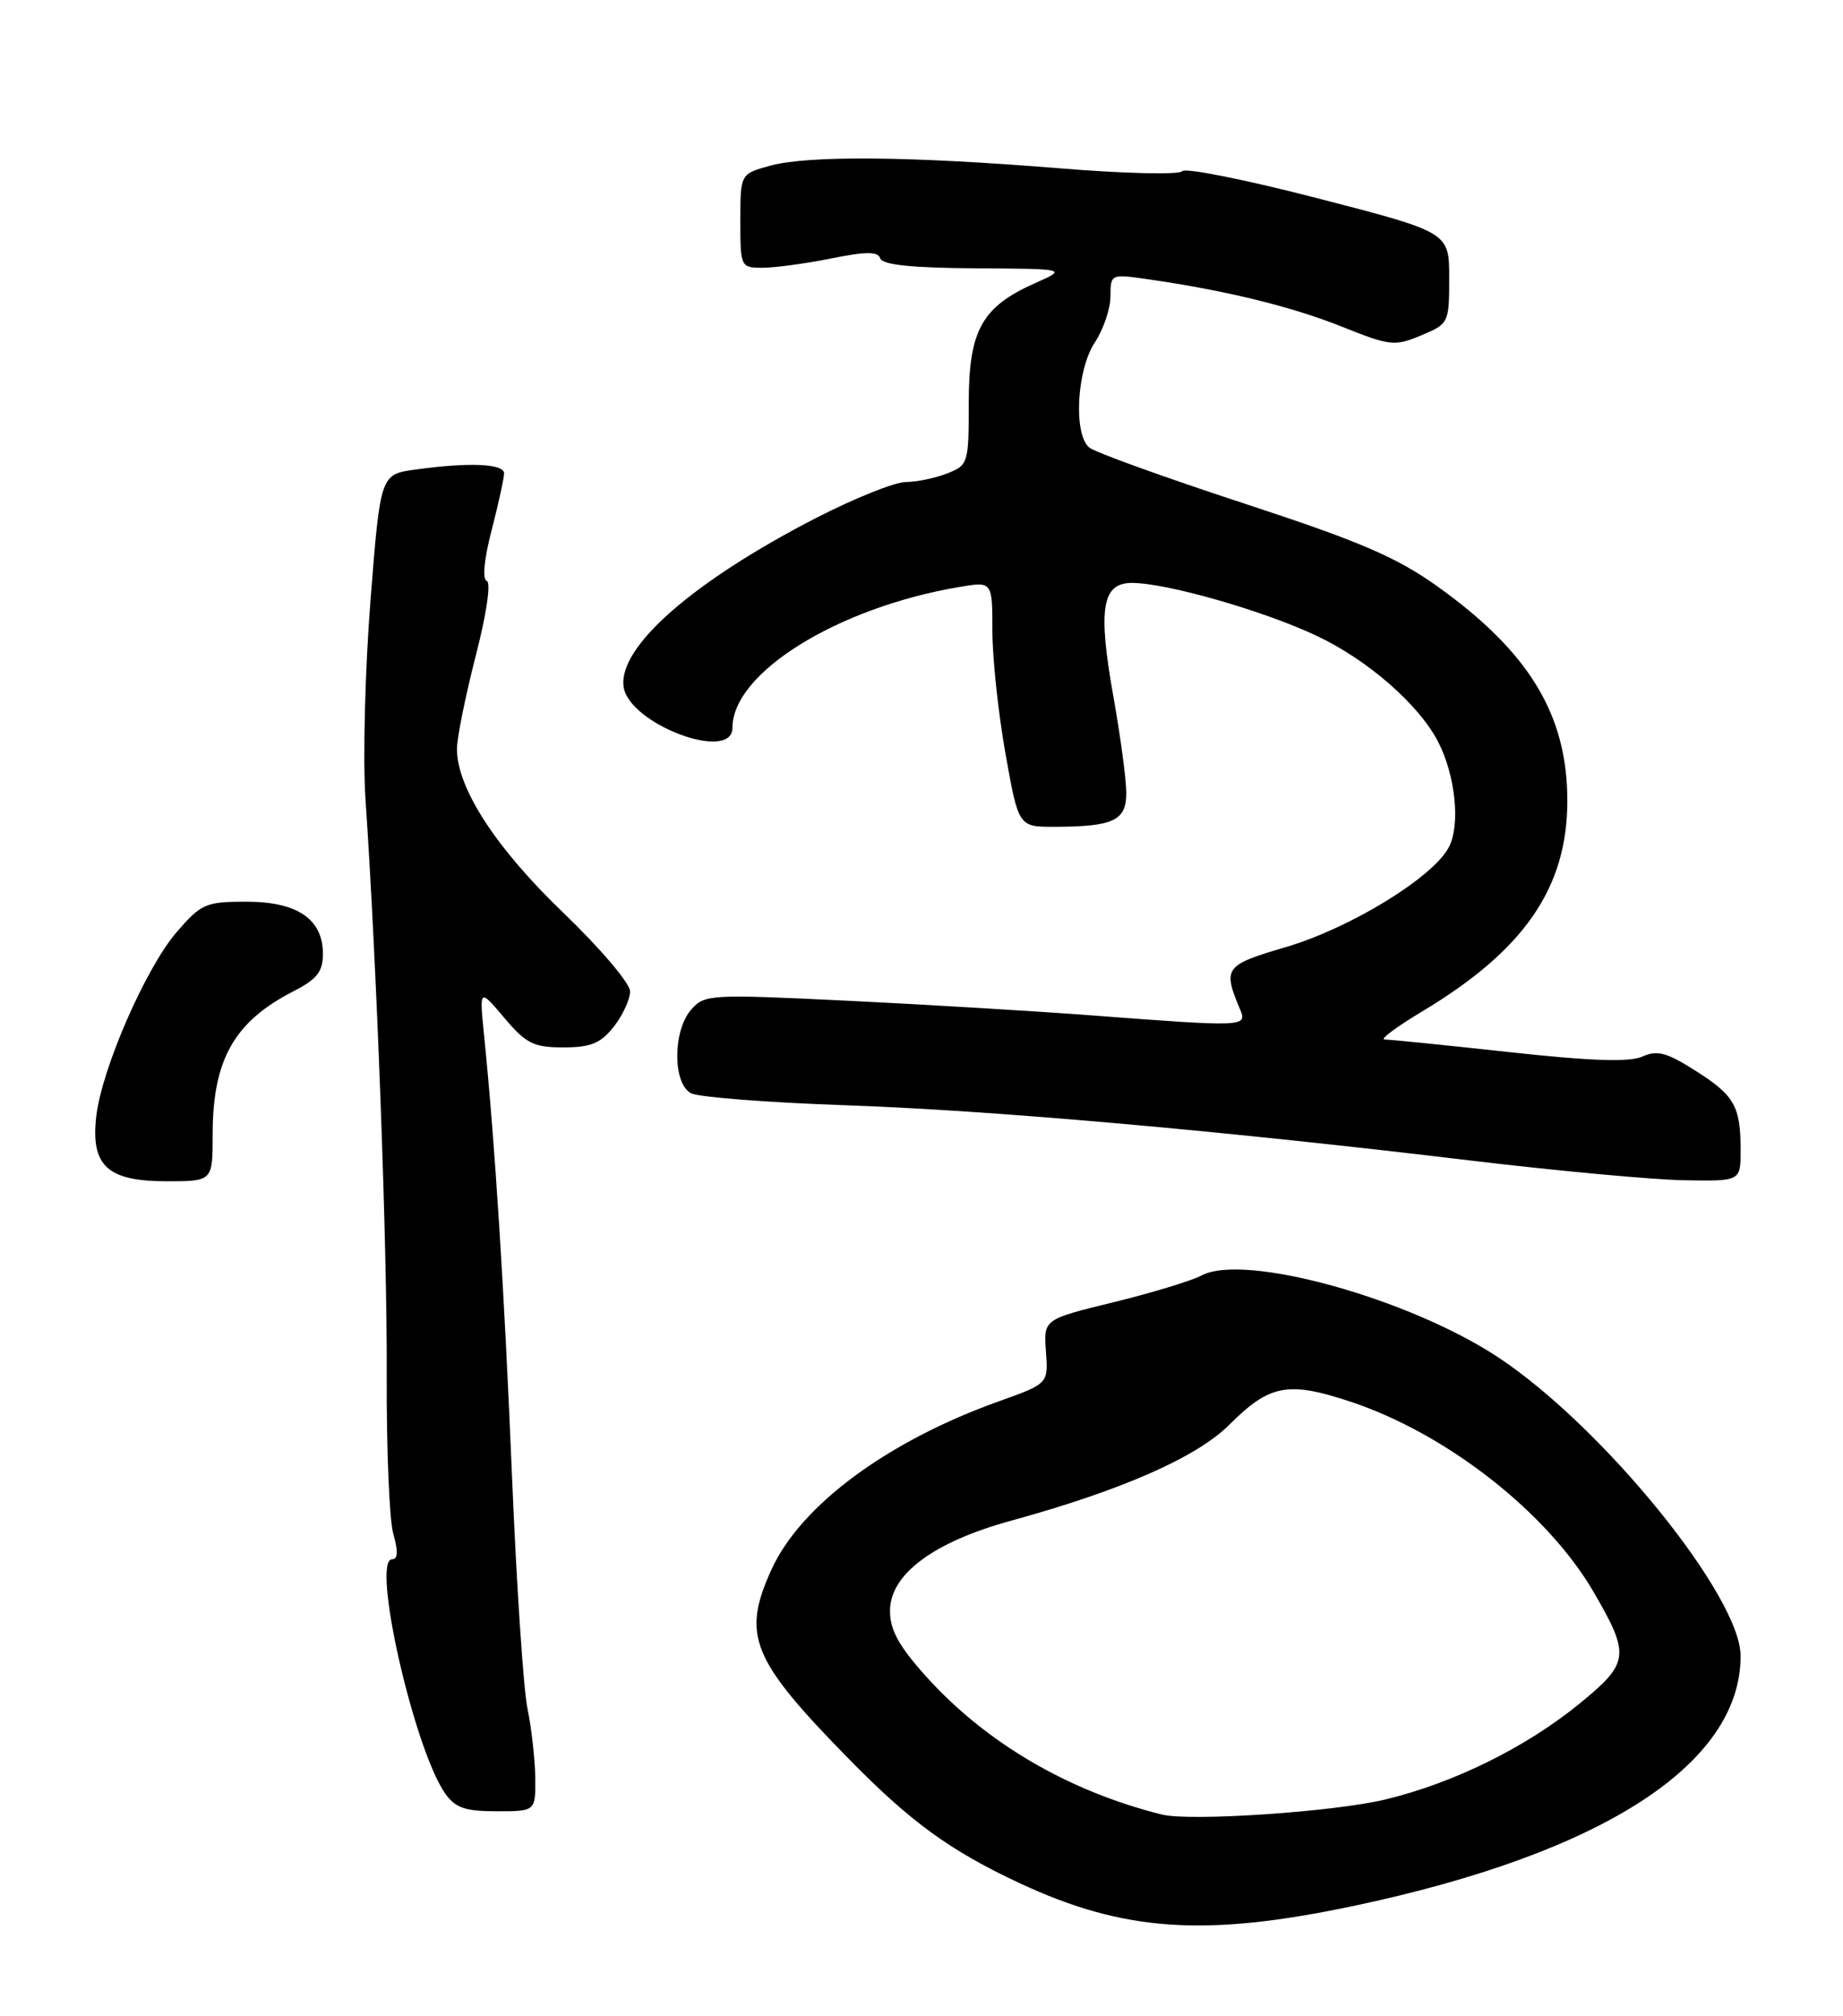 <?xml version="1.0" encoding="UTF-8" standalone="no"?>
<!DOCTYPE svg PUBLIC "-//W3C//DTD SVG 1.1//EN" "http://www.w3.org/Graphics/SVG/1.1/DTD/svg11.dtd" >
<svg xmlns="http://www.w3.org/2000/svg" xmlns:xlink="http://www.w3.org/1999/xlink" version="1.1" viewBox="0 0 234 256">
 <g >
 <path fill="currentColor"
d=" M 172.00 241.99 C 203.51 235.31 220.99 224.01 221.00 210.29 C 221.01 202.73 203.58 181.23 190.29 172.40 C 178.93 164.87 157.98 159.07 152.57 161.96 C 151.31 162.63 146.28 164.16 141.39 165.36 C 132.50 167.53 132.50 167.53 132.80 171.61 C 133.10 175.70 133.10 175.70 126.80 177.95 C 112.64 183.02 101.65 191.16 97.94 199.33 C 94.15 207.68 95.40 210.73 107.78 223.36 C 115.61 231.35 120.61 234.99 129.40 239.10 C 142.67 245.31 153.02 246.01 172.00 241.99 Z  M 67.96 225.75 C 67.93 223.41 67.49 219.47 66.98 217.00 C 66.46 214.53 65.58 201.25 65.01 187.50 C 64.04 164.02 62.85 145.18 61.46 131.45 C 60.86 125.50 60.86 125.50 64.03 129.25 C 66.79 132.52 67.75 133.00 71.52 133.00 C 75.01 133.00 76.26 132.49 77.93 130.37 C 79.07 128.92 80.00 126.90 80.00 125.89 C 80.00 124.87 76.19 120.39 71.54 115.92 C 62.92 107.65 57.98 100.02 58.02 95.05 C 58.03 93.65 59.10 88.36 60.40 83.29 C 61.78 77.95 62.36 73.95 61.80 73.77 C 61.22 73.57 61.46 71.01 62.42 67.33 C 63.29 63.96 64.00 60.71 64.00 60.11 C 64.00 58.88 59.59 58.68 52.79 59.62 C 48.30 60.23 48.30 60.23 47.04 76.25 C 46.35 85.05 46.06 96.36 46.40 101.38 C 47.85 122.71 49.18 158.72 49.10 174.54 C 49.06 183.91 49.43 193.03 49.94 194.79 C 50.57 196.98 50.52 198.00 49.79 198.00 C 47.10 198.00 52.57 222.13 56.53 227.75 C 57.81 229.57 59.07 230.00 63.06 230.00 C 68.00 230.00 68.00 230.00 67.96 225.75 Z  M 27.00 144.07 C 27.00 134.57 29.72 129.74 37.25 125.88 C 40.24 124.35 41.00 123.39 41.00 121.13 C 41.00 116.71 37.76 114.50 31.28 114.50 C 26.13 114.50 25.55 114.75 22.43 118.36 C 18.50 122.92 12.92 135.70 12.22 141.77 C 11.51 148.04 13.63 150.00 21.15 150.00 C 27.00 150.00 27.00 150.00 27.00 144.07 Z  M 221.00 146.08 C 221.00 140.46 220.23 139.10 215.25 135.95 C 211.62 133.64 210.40 133.32 208.54 134.16 C 206.93 134.90 202.06 134.74 191.63 133.60 C 183.58 132.72 176.46 132.00 175.80 132.00 C 175.15 132.00 177.29 130.40 180.56 128.44 C 193.54 120.66 199.00 112.73 199.00 101.67 C 199.00 90.77 194.15 82.77 182.46 74.43 C 177.27 70.73 172.63 68.74 157.83 63.89 C 147.80 60.60 139.01 57.42 138.30 56.83 C 136.27 55.15 136.70 46.97 139.00 43.50 C 140.09 41.85 140.99 39.21 140.99 37.64 C 141.00 34.79 141.03 34.78 145.75 35.46 C 155.54 36.86 163.97 38.92 170.32 41.46 C 176.48 43.93 177.08 44.00 180.43 42.59 C 183.94 41.13 184.00 41.01 184.00 35.30 C 184.00 29.50 184.00 29.50 167.34 25.19 C 158.19 22.82 150.42 21.27 150.10 21.74 C 149.77 22.21 142.77 22.05 134.50 21.37 C 115.58 19.83 102.56 19.72 97.75 21.05 C 94.00 22.09 94.00 22.09 94.00 28.05 C 94.00 33.92 94.04 34.00 96.83 34.00 C 98.39 34.00 102.30 33.47 105.52 32.82 C 110.02 31.92 111.47 31.92 111.77 32.82 C 112.04 33.63 115.83 34.02 123.83 34.07 C 135.50 34.14 135.50 34.14 131.41 35.96 C 124.65 38.97 123.00 41.95 123.00 51.16 C 123.00 58.84 122.93 59.08 120.25 60.12 C 118.74 60.72 116.38 61.20 115.00 61.21 C 113.62 61.21 108.52 63.26 103.66 65.75 C 87.99 73.81 78.45 82.17 79.18 87.22 C 79.86 91.95 93.00 96.88 93.00 92.40 C 93.00 85.43 106.34 77.15 121.79 74.54 C 126.00 73.82 126.00 73.82 126.00 80.10 C 126.00 83.56 126.75 90.57 127.66 95.69 C 129.32 105.00 129.32 105.00 133.91 104.99 C 141.40 104.96 143.00 104.21 143.00 100.69 C 143.00 99.00 142.26 93.48 141.36 88.43 C 139.37 77.27 139.91 73.99 143.77 74.02 C 148.22 74.05 160.49 77.57 167.22 80.76 C 173.65 83.80 180.12 89.44 182.57 94.15 C 184.80 98.43 185.45 104.80 183.94 107.61 C 181.88 111.46 171.41 117.87 163.24 120.27 C 155.46 122.56 155.22 122.89 157.48 128.25 C 158.37 130.38 157.86 130.40 139.06 128.97 C 131.60 128.40 117.40 127.55 107.50 127.07 C 90.15 126.23 89.44 126.27 87.75 128.21 C 85.40 130.91 85.40 137.62 87.75 138.83 C 88.71 139.32 97.45 140.00 107.16 140.34 C 125.89 140.98 154.95 143.55 187.00 147.40 C 197.72 148.68 209.76 149.79 213.75 149.87 C 221.00 150.00 221.00 150.00 221.00 146.08 Z  M 147.50 230.41 C 135.63 227.44 125.15 221.30 117.56 212.85 C 114.14 209.05 113.00 206.98 113.00 204.56 C 113.00 199.91 118.50 195.81 128.38 193.10 C 142.41 189.25 151.95 185.05 156.09 180.91 C 161.21 175.79 163.55 175.35 171.53 178.01 C 183.67 182.05 196.47 192.07 202.32 202.13 C 207.01 210.19 206.89 211.16 200.51 216.36 C 193.70 221.91 184.59 226.40 175.91 228.50 C 169.35 230.08 151.10 231.31 147.50 230.41 Z "/>
</g>
</svg>